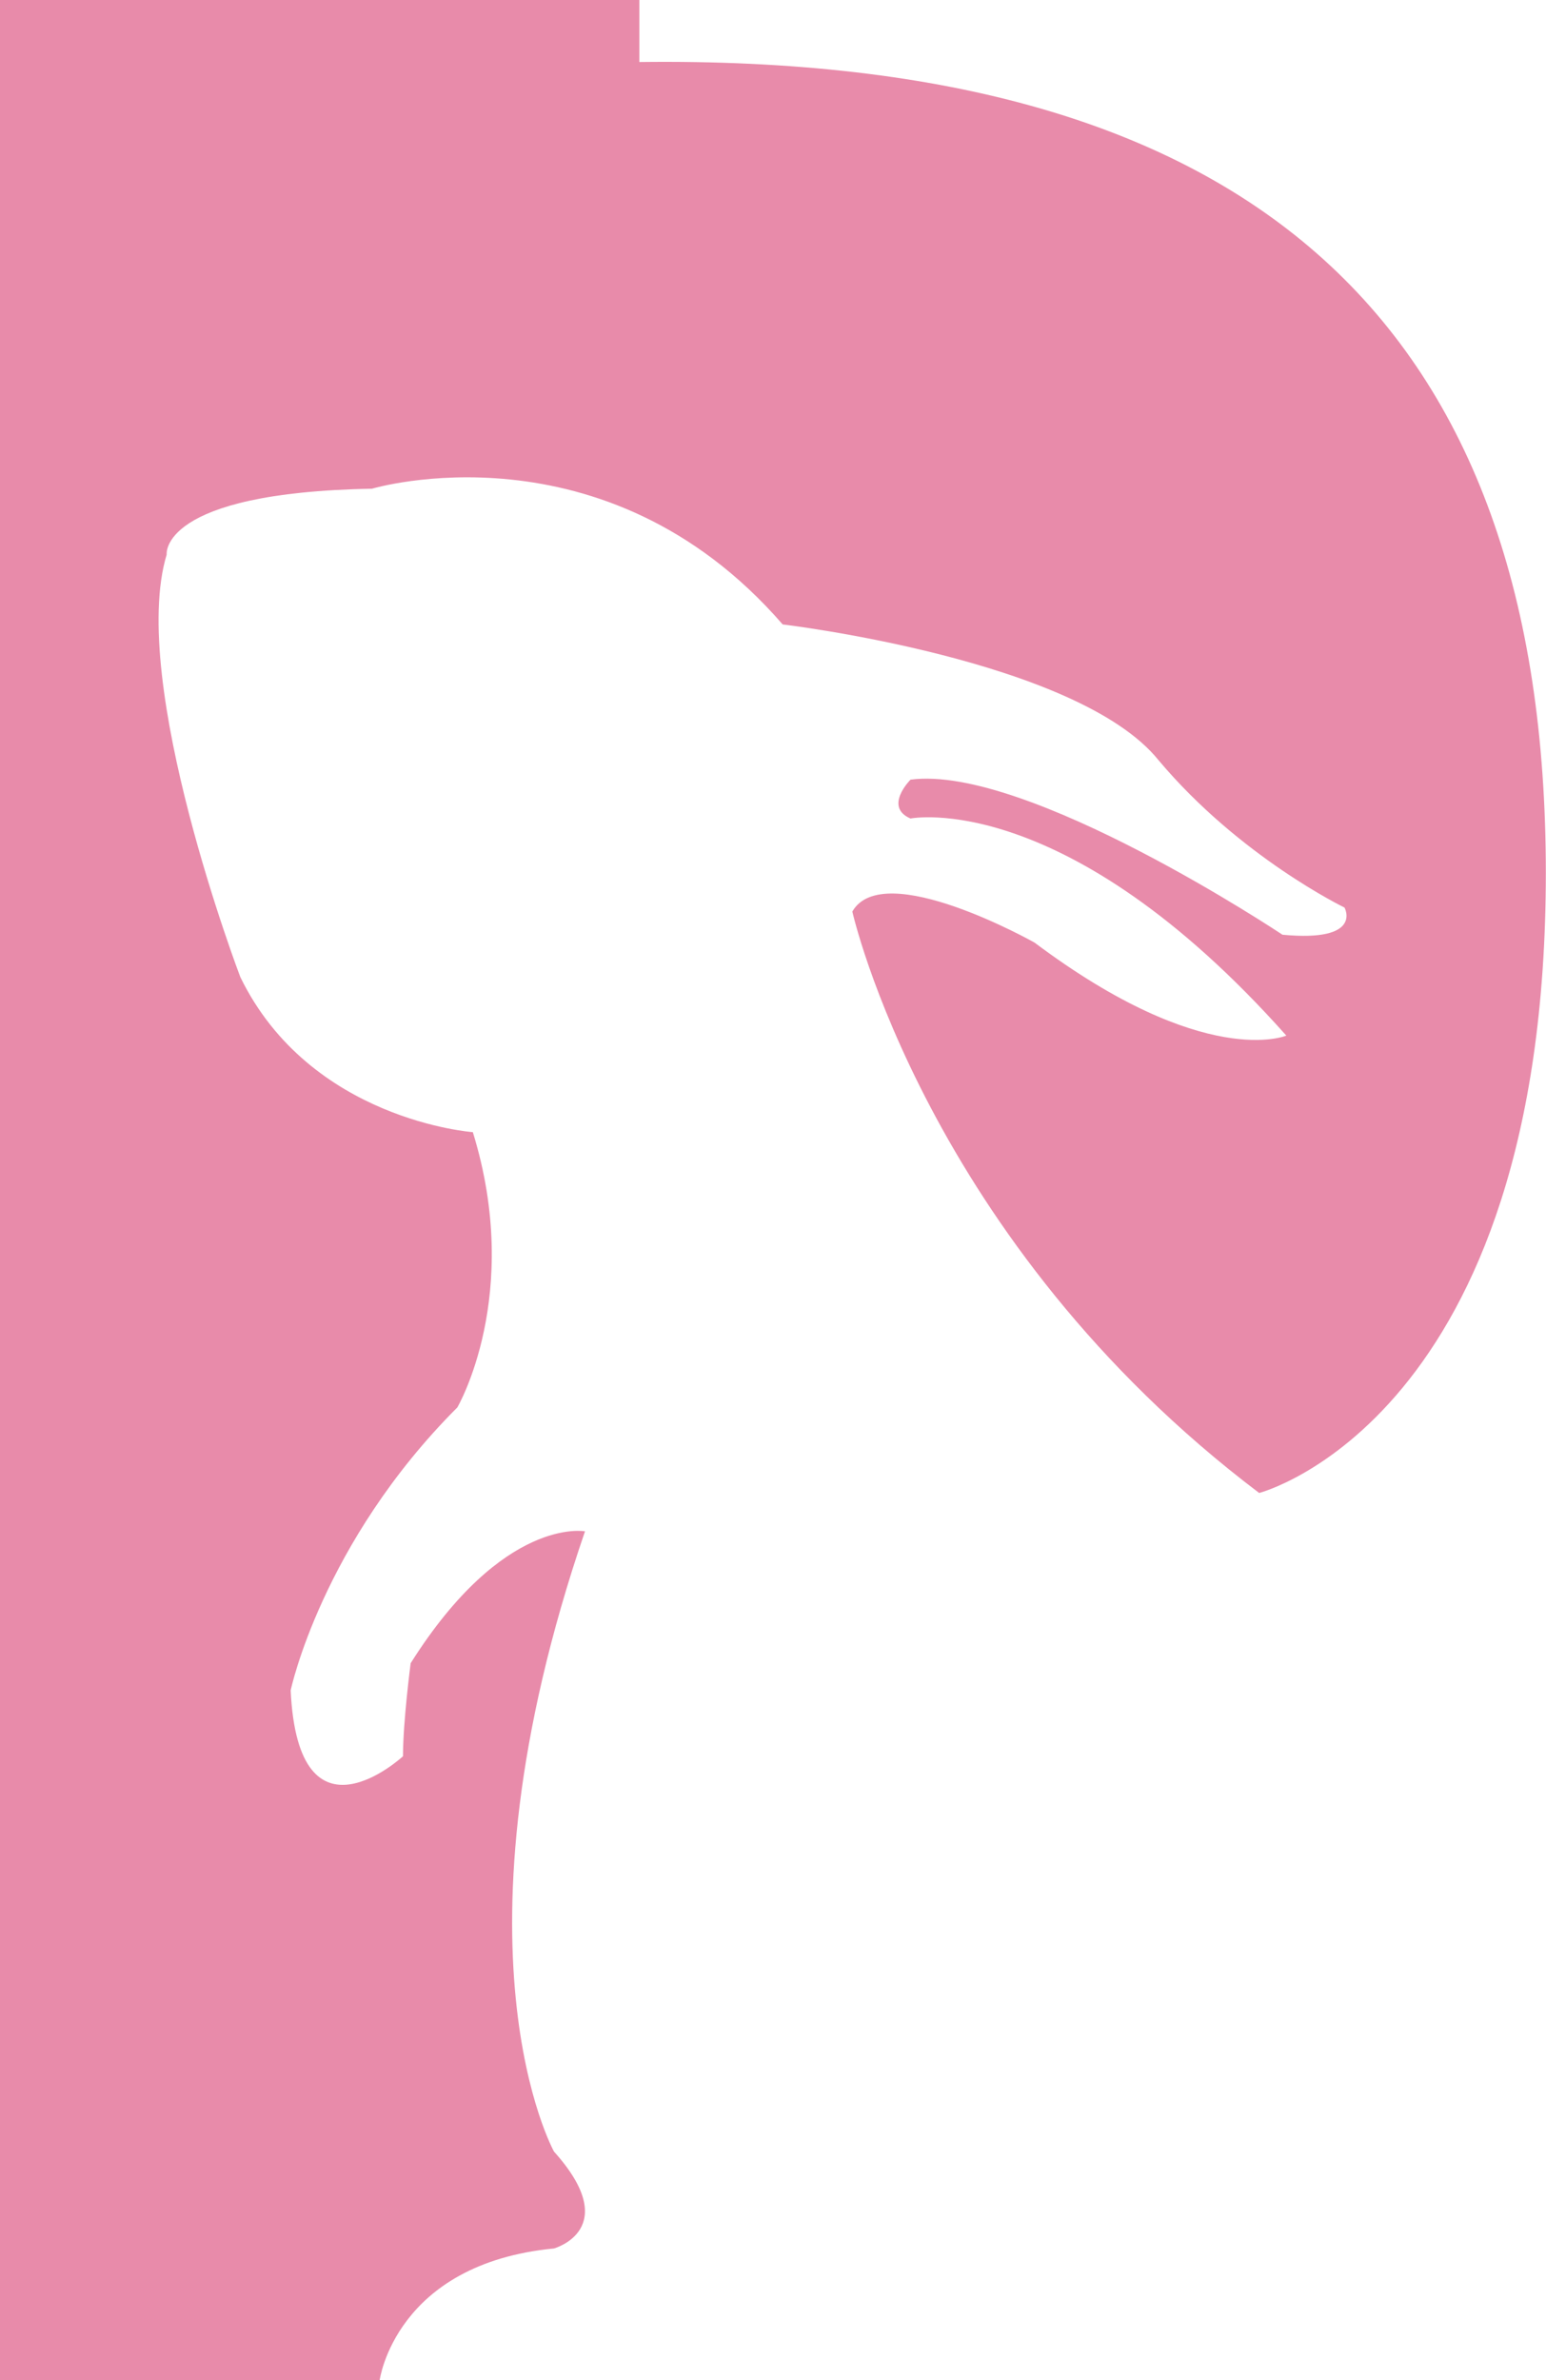 <?xml version="1.0" encoding="utf-8"?>
<!-- Generator: Adobe Illustrator 24.0.3, SVG Export Plug-In . SVG Version: 6.00 Build 0)  -->
<svg version="1.1" id="图层_1" xmlns="http://www.w3.org/2000/svg" xmlns:xlink="http://www.w3.org/1999/xlink" x="0px" y="0px"
	 viewBox="0 0 92.76 142.75" style="enable-background:new 0 0 92.76 142.75;" xml:space="preserve">
<style type="text/css">
	.st0{fill:#E88BAA;}
</style>
<path class="st0" d="M0,0v142.75h22.78c0,0,0.93-6.98,10.46-7.9c0,0,4.18-1.16,0-5.81c0,0-6.74-12.09,1.86-37.2
	c0,0-4.88-0.93-10.46,7.91c0,0-0.46,3.49-0.46,5.58c0,0-6.28,5.81-6.74-3.95c0,0,1.86-8.83,10-16.97c0,0,3.95-6.74,0.93-16.51
	c0,0-9.76-0.7-13.95-9.3c0,0-6.74-17.67-4.42-25.34c0,0-0.47-3.72,12.32-3.95c0,0,13.95-4.18,24.64,8.14c0,0,17.67,2.09,22.55,8.14
	c4.88,5.81,11.16,8.84,11.16,8.84s1.16,2.09-3.72,1.63c0,0-15.35-10.23-22.32-9.3c0,0-1.63,1.63,0,2.33c0,0,9.3-1.86,22.55,13.02
	c0,0-4.88,2.09-15.11-5.58c0,0-9.07-5.11-10.93-1.86c0,0,4.42,19.76,24.41,34.87c0,0,17.2-4.42,17.2-37.2S75.33,3.26,38.36,3.72V0H0
	z"/>
</svg>
